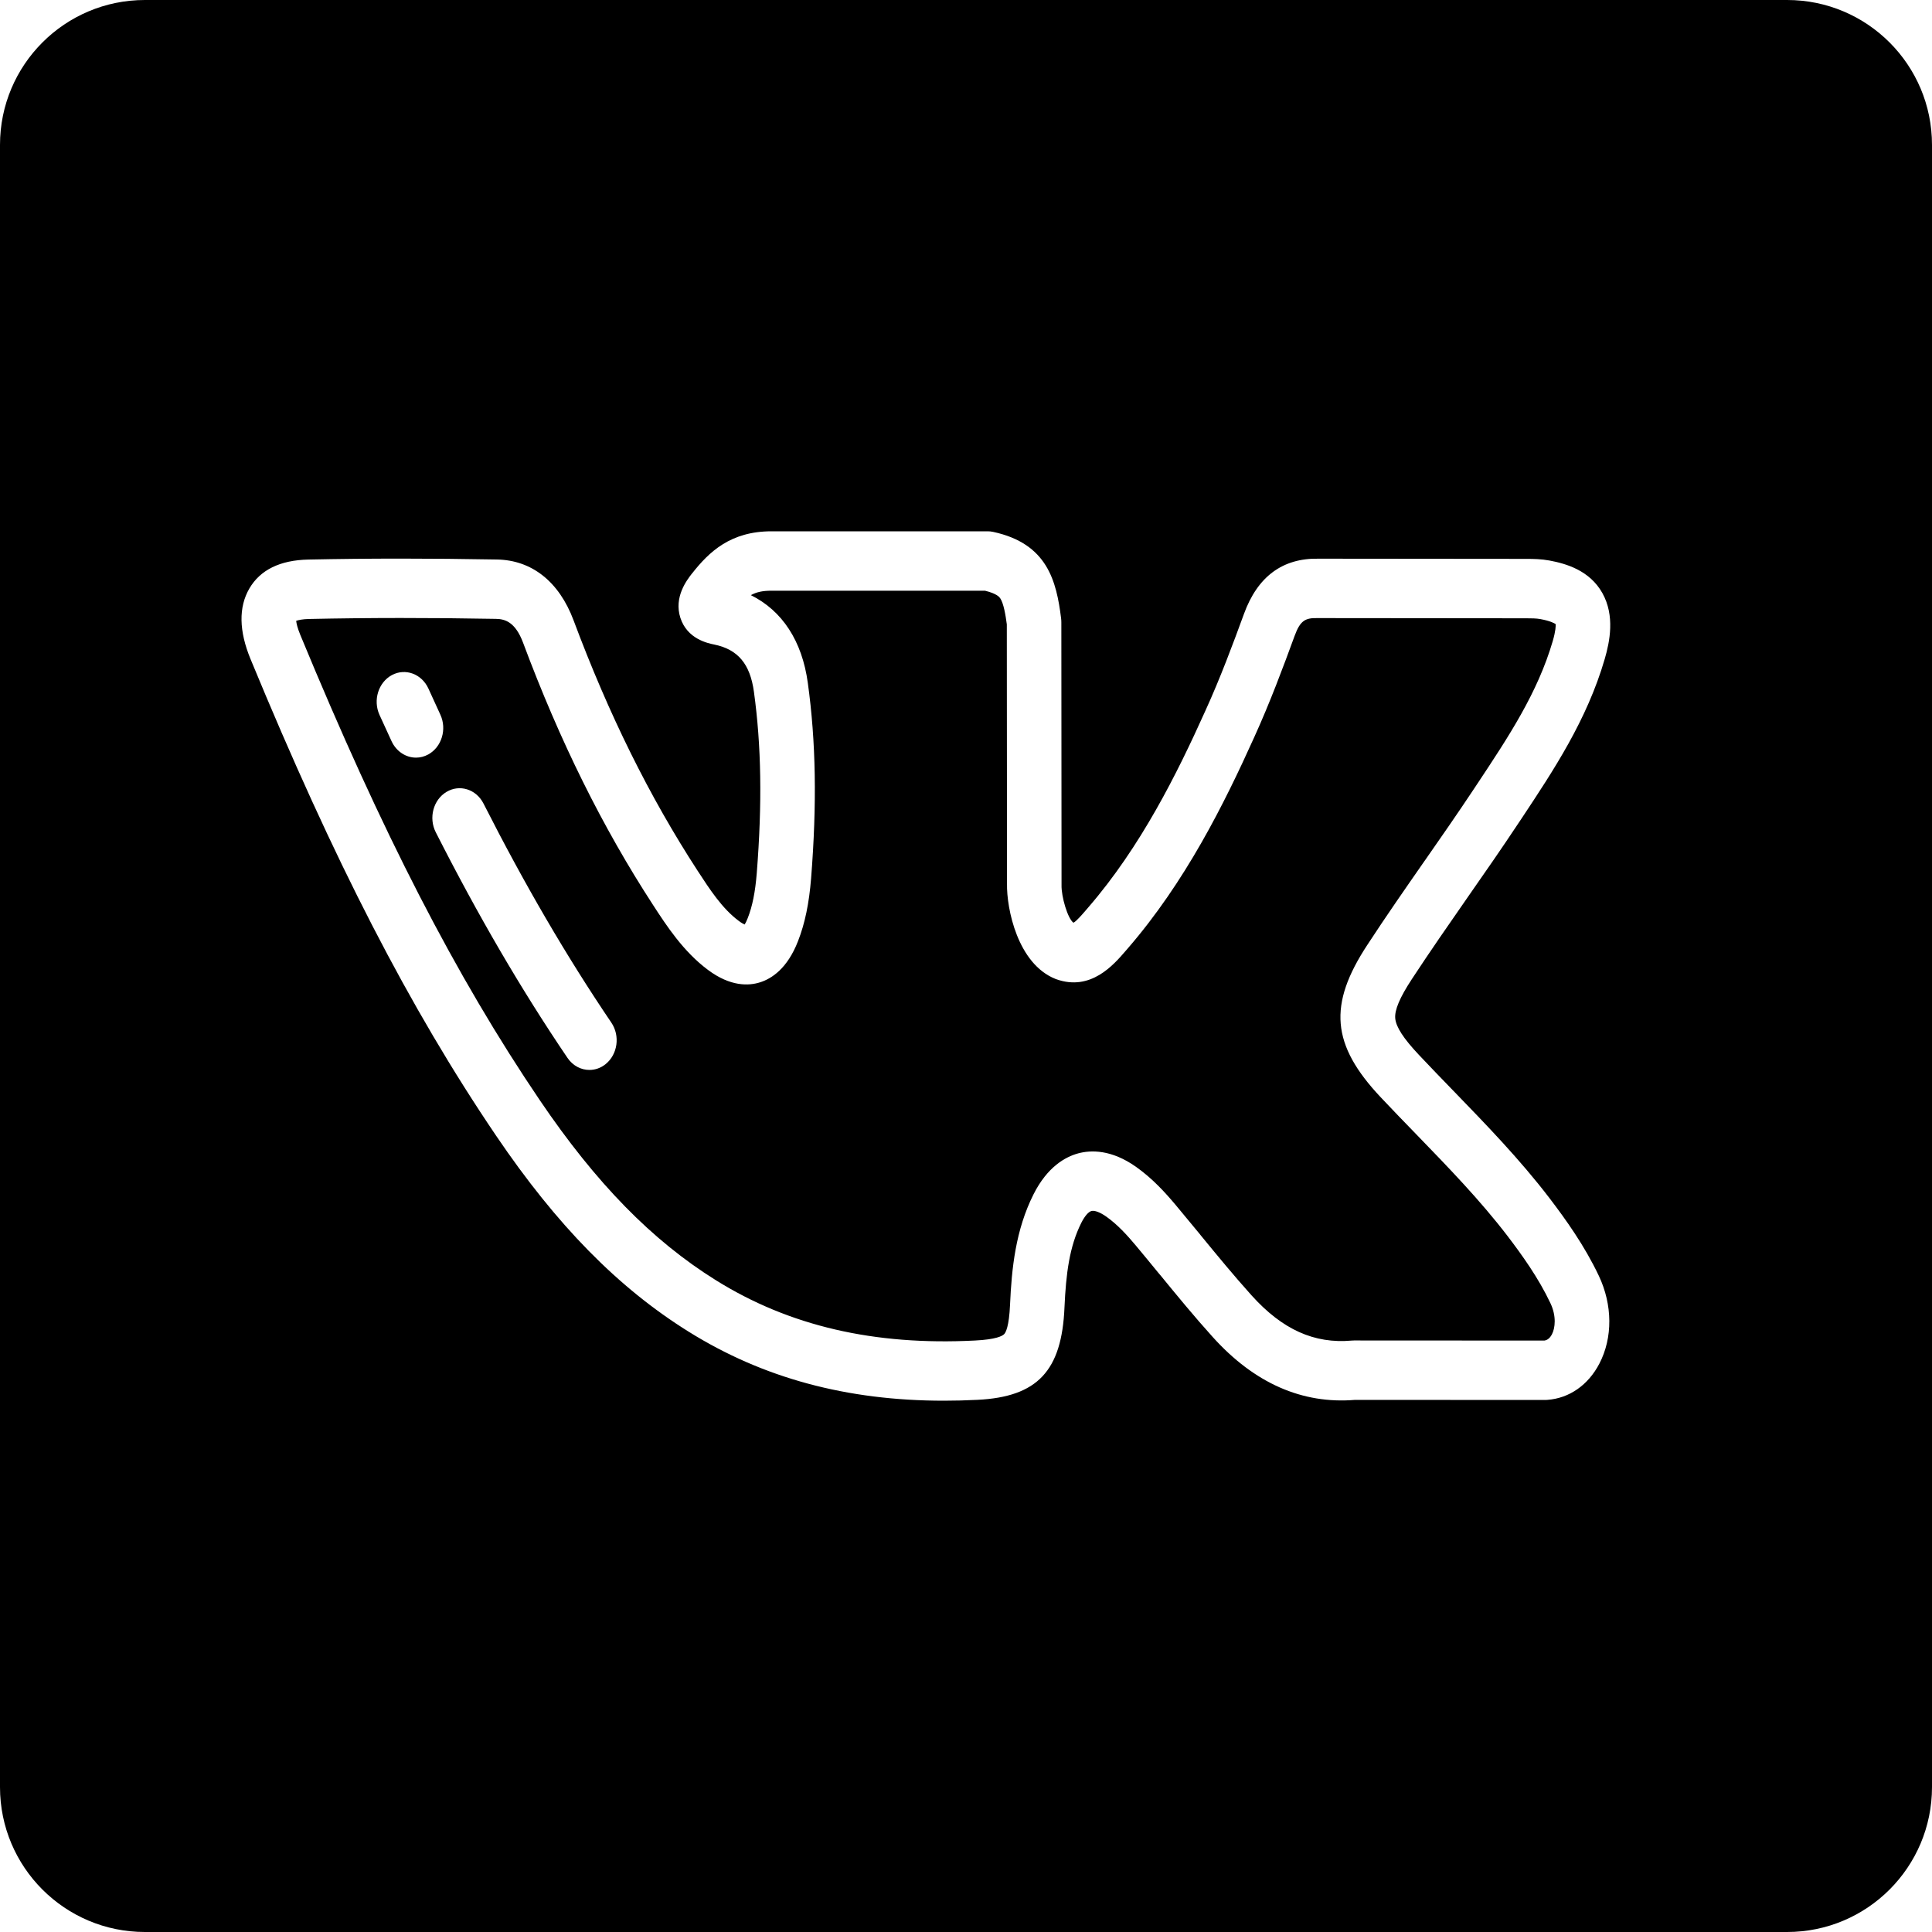 <svg width="40" height="40" viewBox="0 0 40 40" xmlns="http://www.w3.org/2000/svg"><path fill-rule="evenodd" clip-rule="evenodd" d="M3 0C1.343 0 0 1.343 0 3V37C0 38.657 1.343 40 3 40H37C38.657 40 40 38.657 40 37V3C40 1.343 38.657 0 37 0H3ZM30.093 22.586C30.766 23.281 31.463 23.999 32.079 24.804C32.419 25.25 32.805 25.788 33.102 26.414C33.387 27.016 33.392 27.695 33.114 28.231C32.883 28.676 32.49 28.95 32.035 28.983C32.023 28.984 32.01 28.985 31.998 28.985H31.997L28.056 28.983C26.96 29.074 25.968 28.636 25.108 27.681C24.727 27.259 24.364 26.817 24.014 26.389L24.013 26.389L23.992 26.363L23.991 26.363C23.833 26.17 23.67 25.971 23.509 25.779C23.343 25.581 23.14 25.355 22.905 25.189C22.776 25.098 22.661 25.055 22.596 25.073C22.534 25.089 22.456 25.181 22.387 25.318C22.141 25.808 22.07 26.371 22.039 27.067C21.984 28.383 21.479 28.92 20.239 28.982C20.003 28.994 19.77 29 19.542 29C17.531 29 15.798 28.531 14.261 27.573C12.798 26.662 11.53 25.371 10.271 23.513C8.482 20.872 6.914 17.83 5.188 13.648C4.946 13.063 4.938 12.57 5.163 12.184C5.388 11.798 5.799 11.597 6.386 11.585C7.63 11.559 8.906 11.559 10.286 11.584C11.01 11.595 11.575 12.042 11.875 12.843C12.605 14.797 13.445 16.493 14.444 18.029L14.444 18.029C14.694 18.413 14.952 18.811 15.295 19.066C15.351 19.108 15.391 19.13 15.417 19.141C15.433 19.116 15.456 19.074 15.482 19.006C15.578 18.761 15.637 18.466 15.668 18.077C15.782 16.632 15.763 15.437 15.609 14.321C15.53 13.747 15.278 13.446 14.79 13.345C14.651 13.317 14.229 13.229 14.087 12.793C13.947 12.362 14.222 12.009 14.325 11.876L14.326 11.876C14.683 11.42 15.129 11 15.972 11H20.451C20.488 11 20.524 11.004 20.561 11.012C21.684 11.253 21.872 12.028 21.969 12.802C21.972 12.829 21.974 12.856 21.974 12.884L21.978 18.304L21.978 18.322C21.971 18.563 22.107 19.023 22.225 19.104C22.287 19.072 22.407 18.932 22.481 18.846L22.481 18.846L22.482 18.845L22.53 18.789C23.616 17.534 24.366 16.027 24.955 14.718C25.264 14.041 25.53 13.326 25.755 12.71C26.036 11.938 26.553 11.553 27.297 11.567L31.604 11.571C31.752 11.571 31.912 11.574 32.08 11.605C32.423 11.669 32.911 11.808 33.175 12.278C33.438 12.748 33.329 13.283 33.224 13.644C32.856 14.906 32.169 15.941 31.506 16.941L31.429 17.056C31.089 17.569 30.734 18.079 30.39 18.572C30.004 19.127 29.605 19.701 29.23 20.273C28.98 20.654 28.871 20.912 28.887 21.085C28.903 21.262 29.058 21.501 29.375 21.838L29.375 21.838C29.607 22.085 29.848 22.333 30.08 22.573L30.08 22.573L30.08 22.573L30.093 22.586ZM31.975 27.755C32.009 27.75 32.076 27.731 32.131 27.626C32.197 27.498 32.229 27.252 32.099 26.979C31.852 26.457 31.512 25.984 31.212 25.59C30.639 24.843 29.997 24.181 29.318 23.48L29.317 23.479C29.077 23.232 28.829 22.976 28.587 22.719C27.564 21.632 27.492 20.805 28.312 19.559C28.695 18.972 29.1 18.391 29.491 17.829L29.499 17.818L29.499 17.818L29.5 17.817C29.837 17.334 30.184 16.834 30.514 16.337L30.591 16.221L30.591 16.221C31.231 15.256 31.835 14.345 32.148 13.273C32.21 13.059 32.211 12.957 32.208 12.921C32.18 12.902 32.095 12.855 31.89 12.817C31.808 12.802 31.704 12.801 31.604 12.801L27.292 12.797L27.281 12.797C27.027 12.791 26.921 12.844 26.804 13.164C26.57 13.804 26.294 14.545 25.968 15.262C25.342 16.651 24.541 18.258 23.351 19.634L23.306 19.686C23.053 19.98 22.582 20.527 21.87 20.274C21.864 20.272 21.857 20.269 21.851 20.267C21.069 19.954 20.839 18.812 20.849 18.297L20.845 12.927C20.82 12.736 20.779 12.49 20.708 12.386L20.708 12.386C20.691 12.362 20.641 12.291 20.393 12.23H15.972C15.791 12.23 15.662 12.257 15.546 12.322C16.195 12.643 16.607 13.271 16.725 14.139C16.893 15.352 16.915 16.638 16.793 18.184C16.751 18.706 16.665 19.118 16.522 19.485C16.302 20.053 15.975 20.262 15.739 20.337C15.503 20.413 15.124 20.429 14.658 20.081C14.148 19.701 13.801 19.168 13.523 18.74L13.523 18.74C12.473 17.126 11.592 15.349 10.83 13.307C10.669 12.877 10.456 12.816 10.268 12.813C8.901 12.788 7.638 12.789 6.407 12.815C6.259 12.818 6.175 12.838 6.132 12.854C6.137 12.903 6.156 12.996 6.217 13.144C7.91 17.243 9.44 20.216 11.179 22.783C12.342 24.499 13.5 25.682 14.822 26.506C16.341 27.453 18.096 27.861 20.187 27.754C20.622 27.732 20.752 27.661 20.791 27.621C20.821 27.59 20.892 27.468 20.912 27.009C20.945 26.259 21.027 25.464 21.398 24.727C21.684 24.158 22.057 23.952 22.32 23.88C22.585 23.808 23.009 23.797 23.52 24.158C23.861 24.399 24.127 24.693 24.342 24.949C24.511 25.151 24.68 25.356 24.843 25.554L24.855 25.57C25.197 25.987 25.551 26.418 25.913 26.82C26.551 27.528 27.211 27.825 27.988 27.755C28.003 27.753 28.018 27.753 28.034 27.753H28.034L31.975 27.755ZM9.116 14.794C9.033 14.615 8.951 14.436 8.87 14.256C8.731 13.952 8.393 13.827 8.113 13.977C7.834 14.128 7.719 14.496 7.857 14.801C7.94 14.984 8.024 15.166 8.108 15.348C8.208 15.562 8.407 15.686 8.613 15.686C8.698 15.686 8.785 15.665 8.867 15.62C9.145 15.466 9.257 15.097 9.116 14.794ZM10.01 16.636C10.866 18.322 11.732 19.806 12.657 21.172C12.842 21.445 12.789 21.83 12.538 22.032C12.437 22.113 12.32 22.152 12.203 22.152C12.03 22.152 11.86 22.066 11.749 21.902C10.794 20.493 9.902 18.965 9.022 17.231C8.871 16.934 8.97 16.56 9.243 16.396C9.515 16.232 9.859 16.339 10.01 16.636Z"/></svg>